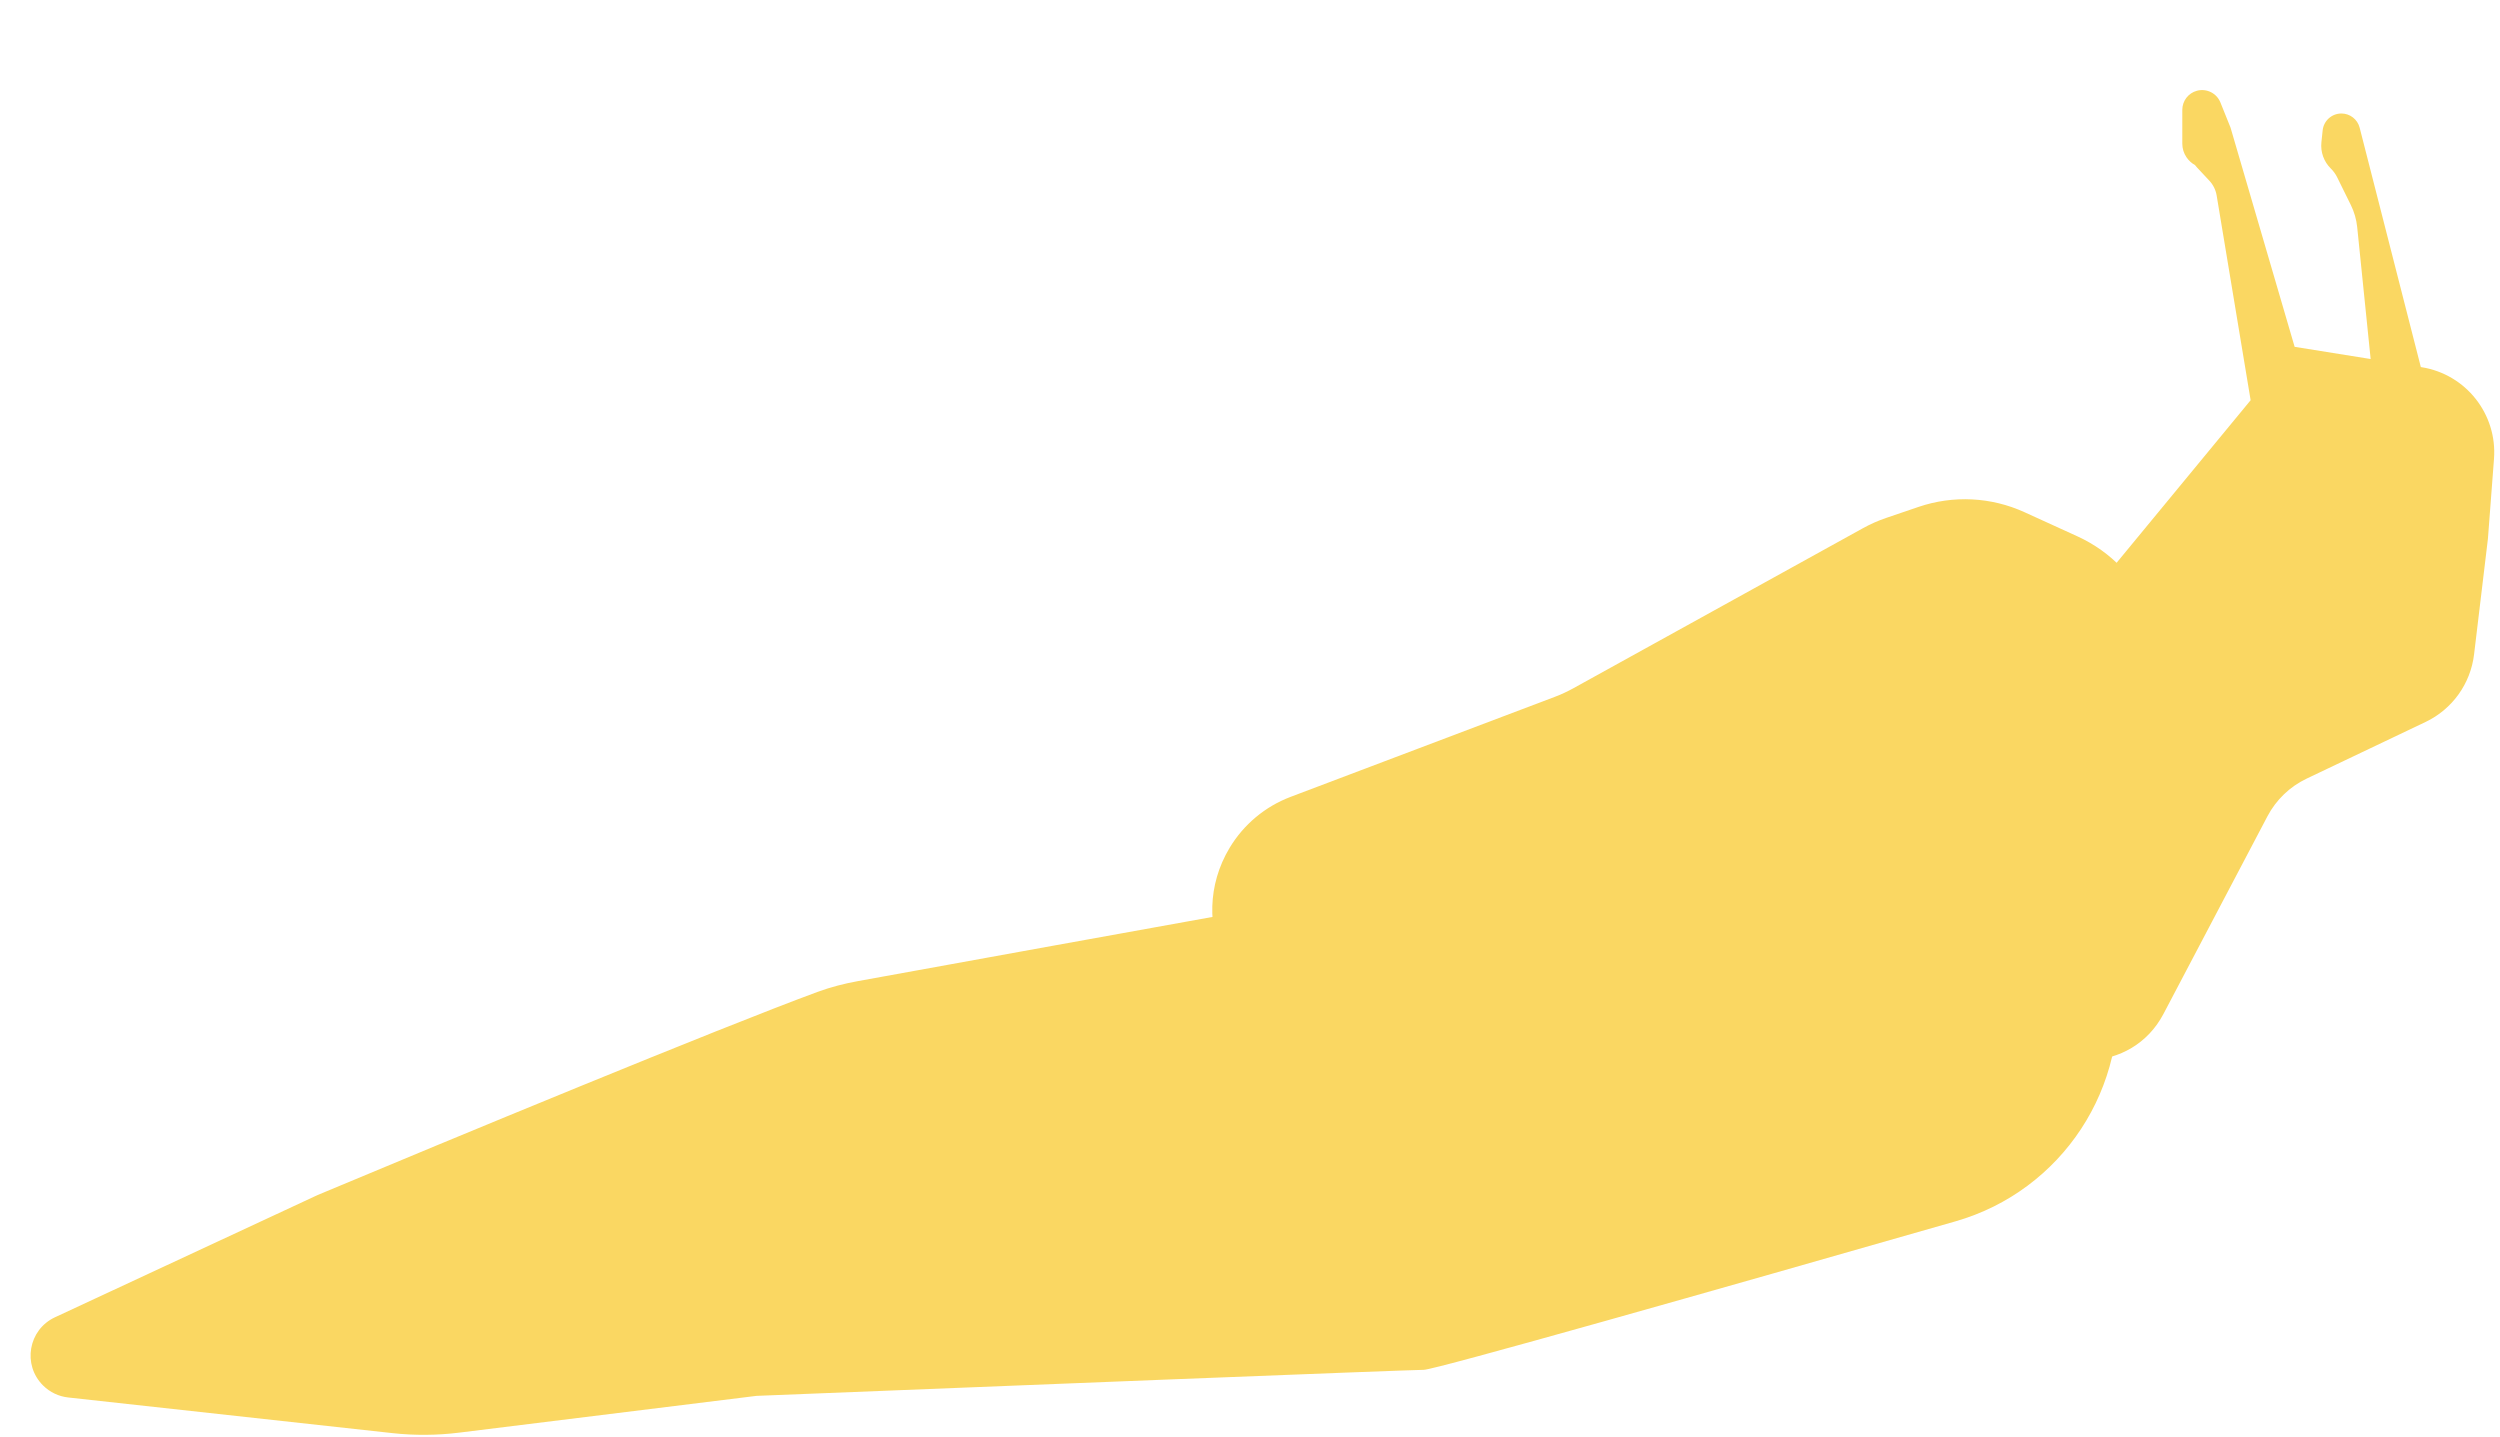 <svg width="174" height="100" viewBox="0 0 174 100" fill="none" xmlns="http://www.w3.org/2000/svg">
<path d="M22.108 83.173C31.234 79.348 49.981 71.584 56.895 69.039C57.819 68.699 58.764 68.457 59.732 68.282C74.853 65.534 102.562 60.52 103.018 60.52C103.331 60.52 110.464 57.136 117.539 53.736C123.661 50.795 130.856 51.13 136.661 54.655L139.887 56.614C143.952 59.083 146.673 63.267 147.282 67.983C148.27 75.642 143.526 82.877 136.103 85.005C119.676 89.715 99.864 95.34 99.094 95.34C98.099 95.34 67.719 96.548 52.654 97.152L31.948 99.713C30.408 99.904 28.851 99.914 27.308 99.745L4.746 97.264C4.087 97.192 3.472 96.899 3.001 96.432C1.546 94.993 1.972 92.545 3.827 91.682L22.108 83.173Z" fill="#FAD762"/>
<path d="M151.888 10V7.645C151.888 7.023 152.306 6.477 152.908 6.316C153.58 6.136 154.282 6.486 154.541 7.132L155.245 8.881L159.707 24.14L164.997 24.988L164.061 15.81C164.006 15.274 163.857 14.753 163.619 14.27L162.668 12.342C162.557 12.116 162.408 11.91 162.228 11.733C161.741 11.255 161.498 10.581 161.57 9.903L161.657 9.073C161.727 8.406 162.29 7.899 162.961 7.899C163.559 7.899 164.082 8.305 164.231 8.885L168.49 25.548L168.549 25.558C171.63 26.052 173.818 28.825 173.582 31.936L173.159 37.499L172.195 45.547C171.95 47.59 170.676 49.365 168.818 50.25L160.542 54.192C159.373 54.749 158.416 55.669 157.813 56.815L150.571 70.581C148.395 74.717 142.535 74.887 140.122 70.885L131.944 57.315C130.295 54.578 131.08 51.028 133.73 49.242L144.894 41.719C145.373 41.396 145.803 41.005 146.17 40.56L155.866 28.799L156.644 27.855L154.279 13.604C154.215 13.22 154.039 12.863 153.774 12.579L152.908 11.652C152.858 11.597 152.811 11.542 152.769 11.486C152.547 11.366 152.345 11.188 152.18 10.947C151.99 10.668 151.888 10.338 151.888 10Z" fill="#FAD762"/>
<path d="M109.504 47.904L129.663 36.762C130.179 36.477 130.719 36.238 131.277 36.048L133.531 35.28C135.946 34.458 138.584 34.59 140.905 35.649L144.585 37.328C149.335 39.495 151.619 44.951 149.828 49.855L149.01 52.096C148.396 53.779 147.341 55.266 145.955 56.401L133.864 66.311C132.773 67.205 131.506 67.858 130.145 68.227L110.824 73.472C109.539 73.82 108.197 73.909 106.878 73.732L91.692 71.699C85.689 70.895 82.467 64.211 85.579 59.014C86.555 57.386 88.051 56.134 89.826 55.462L108.207 48.504C108.653 48.335 109.087 48.134 109.504 47.904Z" fill="#FAD762"/>
</svg>
